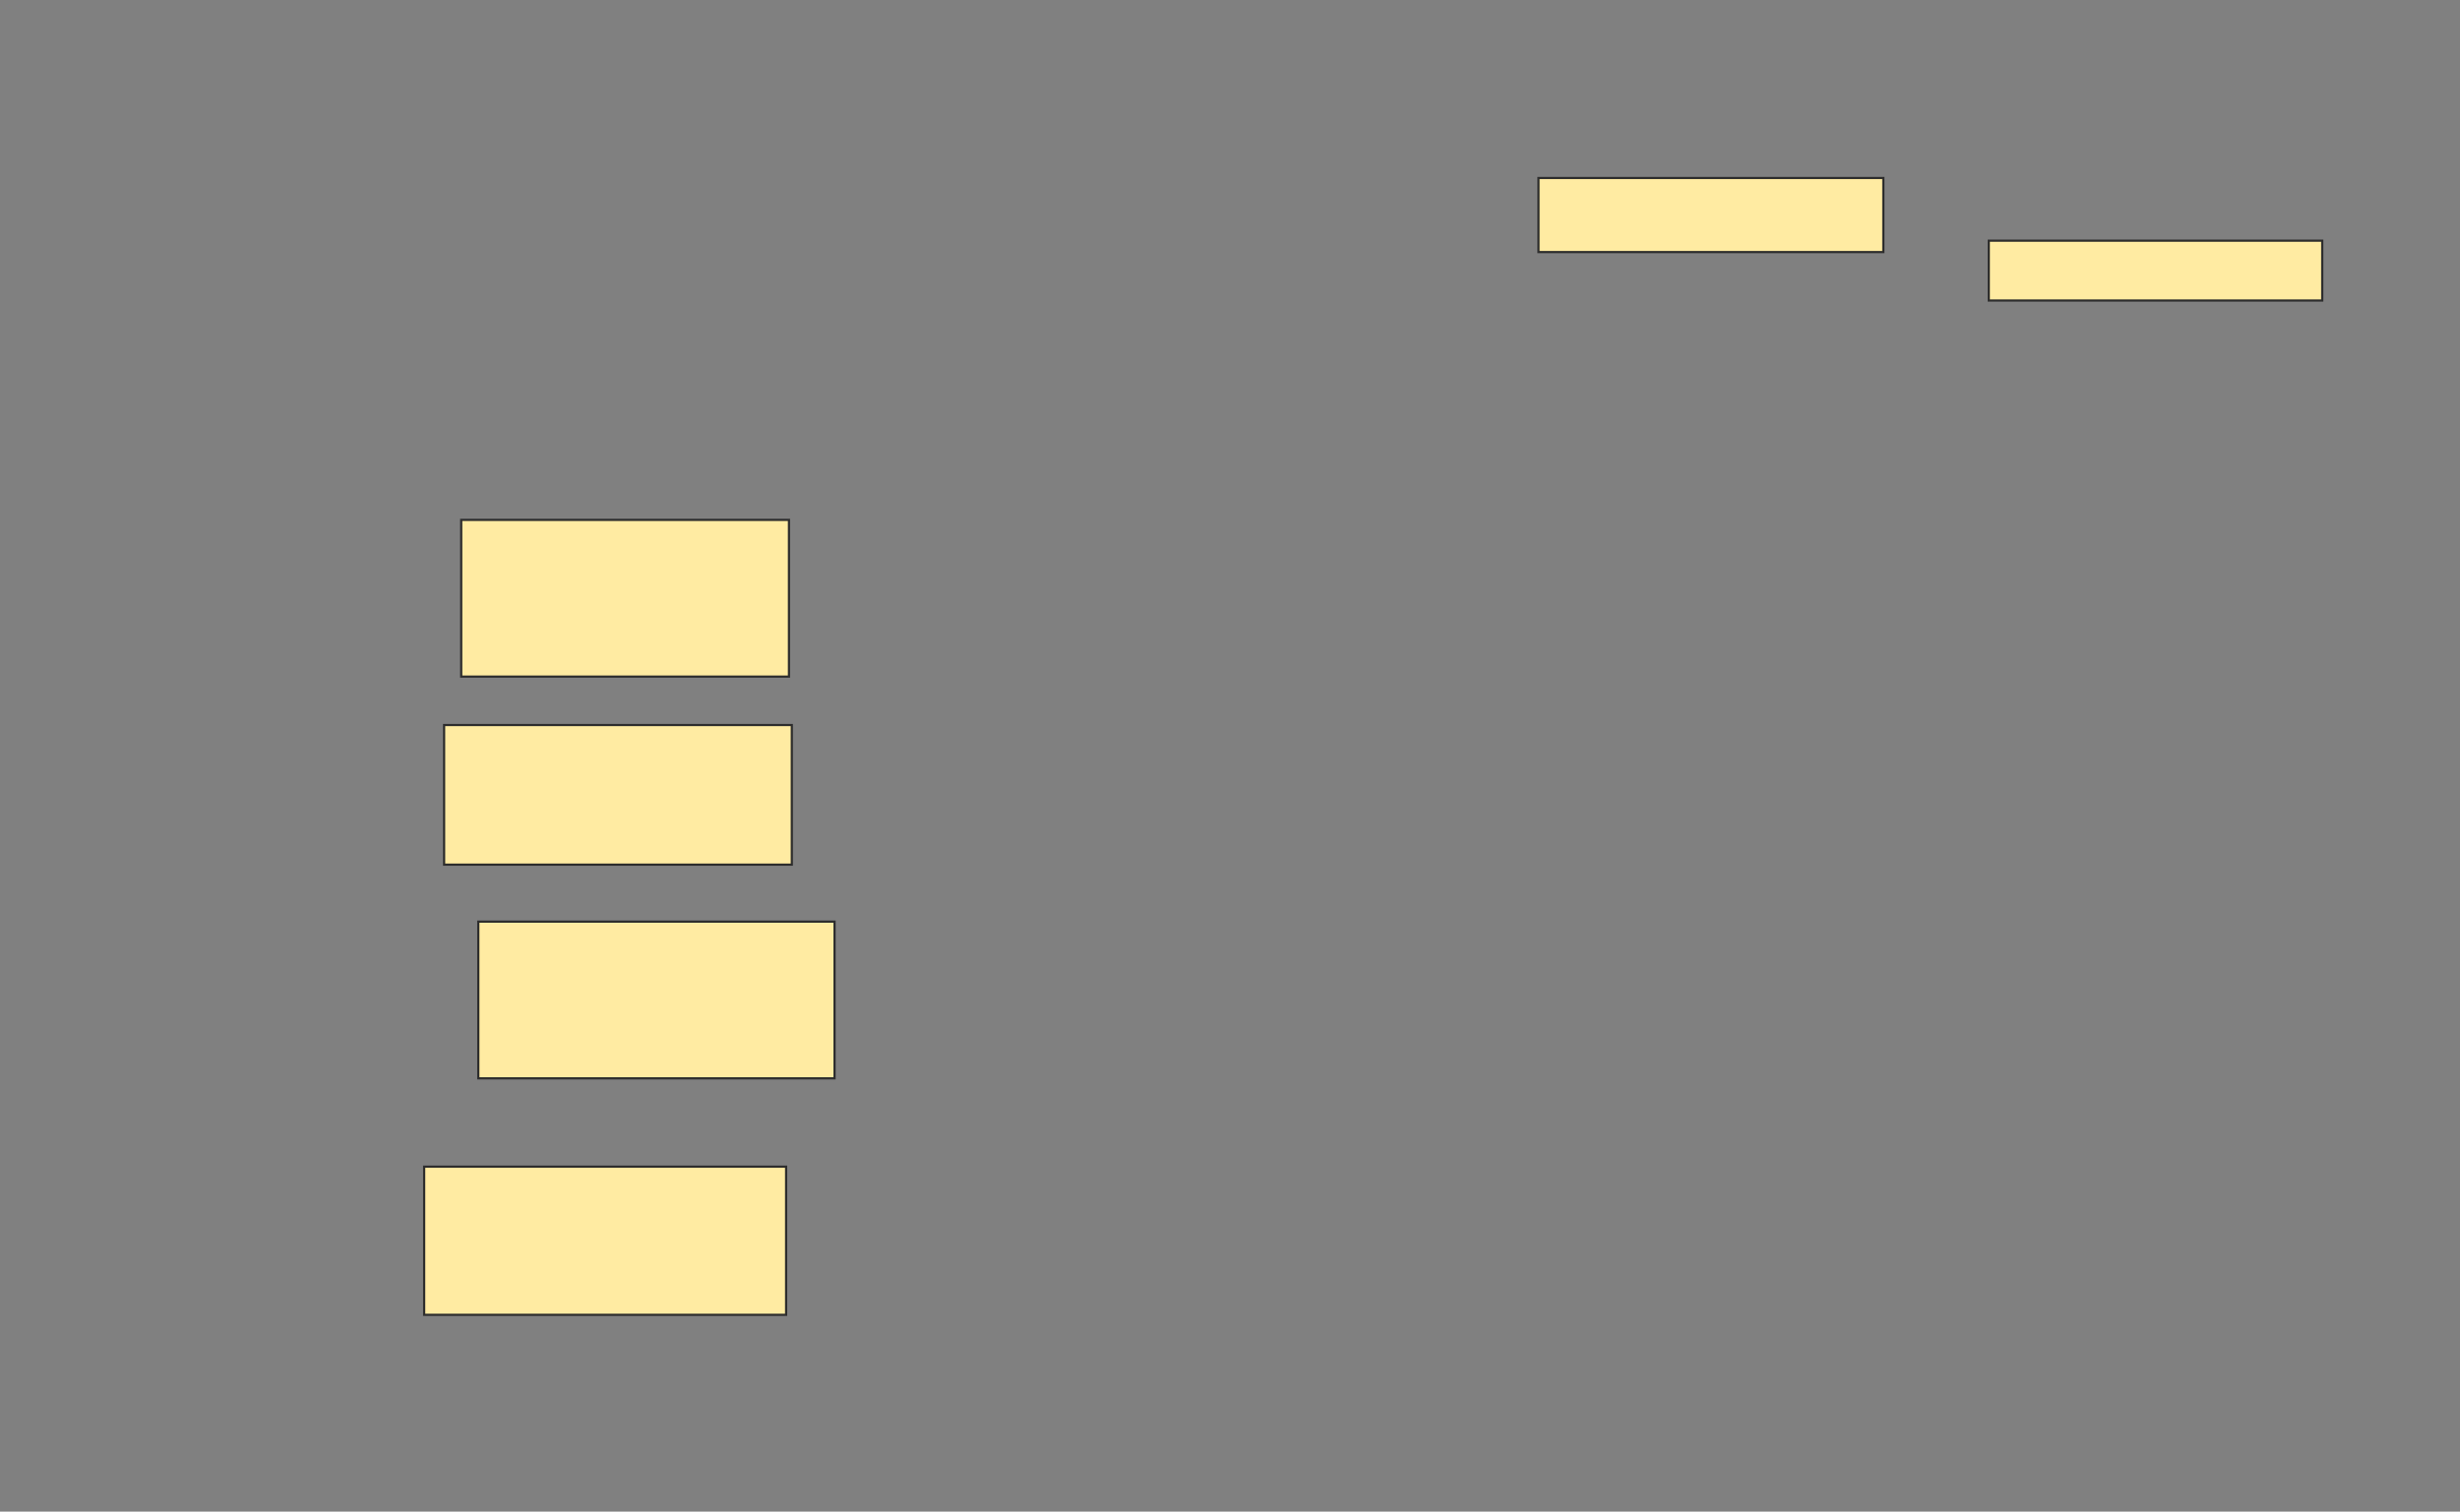 <svg xmlns="http://www.w3.org/2000/svg" width="1121" height="689">
 <rect width="100%" height="100%" fill="#808080" stroke="none"/>
 <!-- Created with Image Occlusion Enhanced -->
 <g>
  <title>Labels</title>
 </g>
 <g>
  <title>Masks</title>
  <g id="593465c0f8454cfc8e65ee57138e2d86-oa-1">
   <rect height="33.766" width="157.143" y="81.13" x="701.078" stroke="#2D2D2D" fill="#FFEBA2"/>
   <rect height="27.273" width="151.948" y="109.701" x="906.273" stroke="#2D2D2D" fill="#FFEBA2"/>
  </g>
  <g id="593465c0f8454cfc8e65ee57138e2d86-oa-2">
   <rect height="71.429" width="149.351" y="236.974" x="210.169" stroke="#2D2D2D" fill="#FFEBA2"/>
   <rect height="63.636" width="158.442" y="330.48" x="202.377" stroke="#2D2D2D" fill="#FFEBA2"/>
  </g>
  <g id="593465c0f8454cfc8e65ee57138e2d86-oa-3">
   <rect height="71.429" width="162.338" y="420.091" x="217.961" stroke="#2D2D2D" fill="#FFEBA2"/>
   <rect height="67.532" width="164.935" y="531.779" x="193.286" stroke="#2D2D2D" fill="#FFEBA2"/>
  </g>
 </g>
</svg>